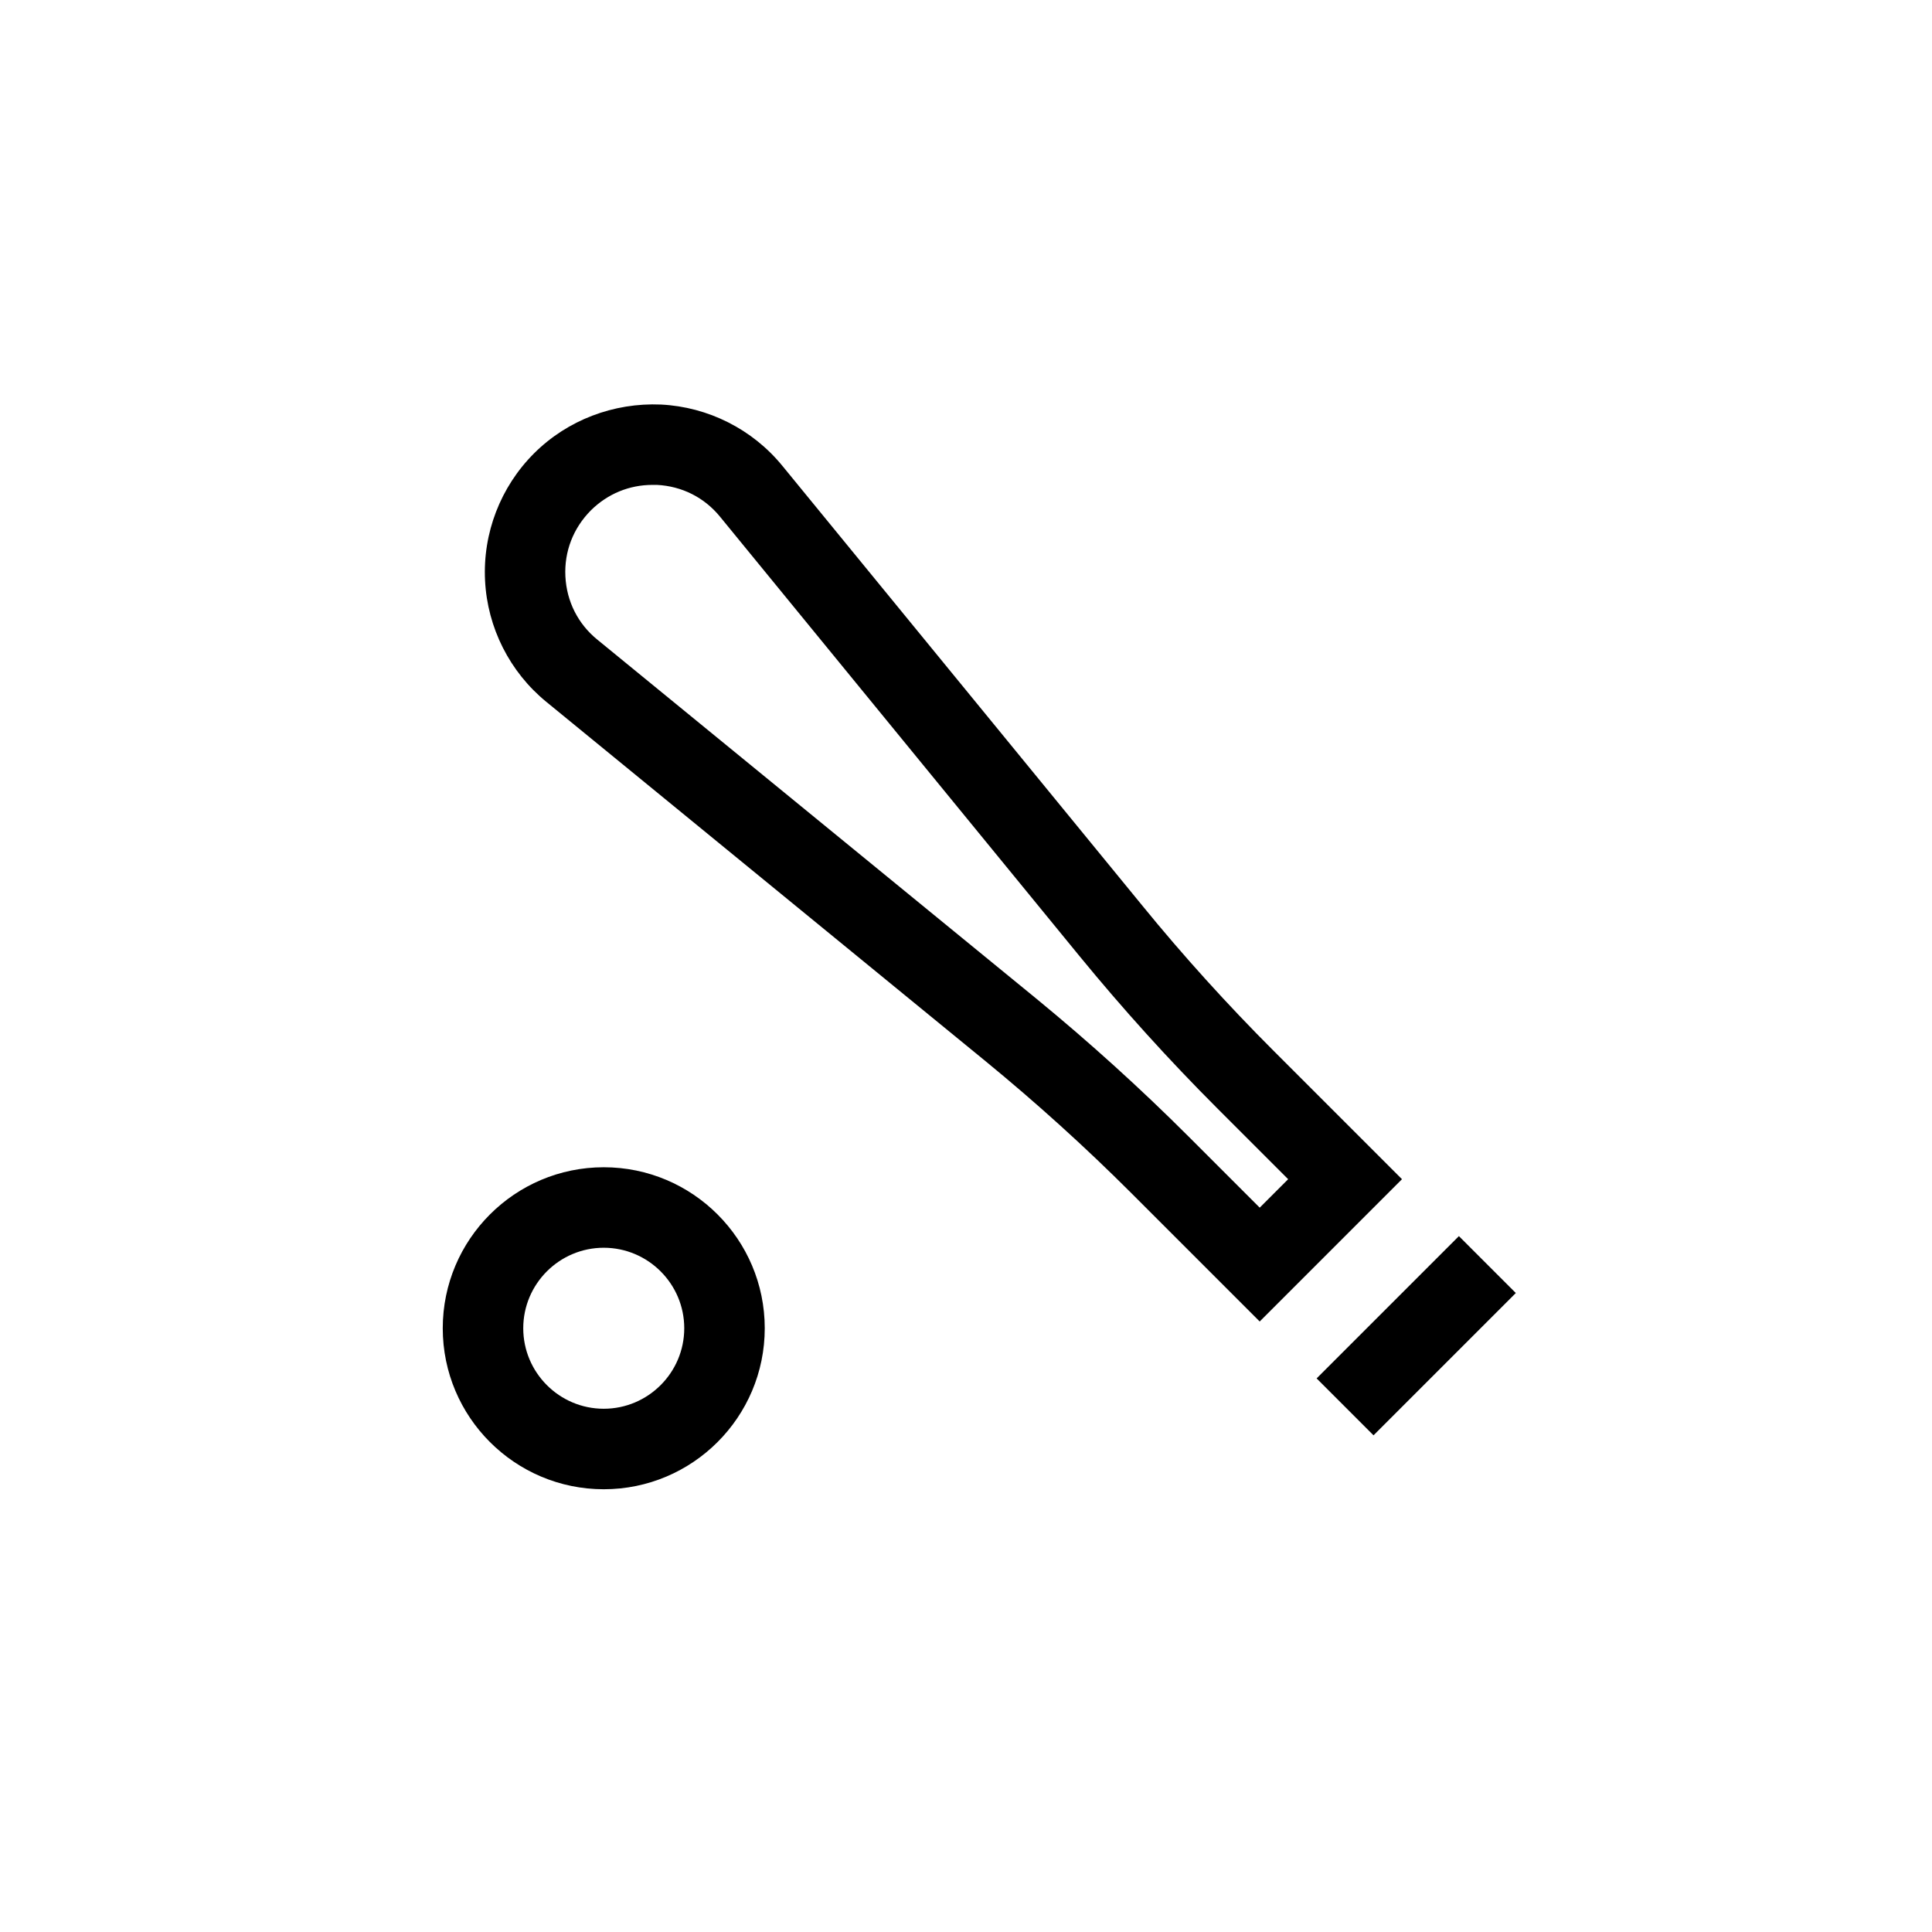 <?xml version="1.0" encoding="UTF-8"?>
<svg xmlns="http://www.w3.org/2000/svg" xmlns:xlink="http://www.w3.org/1999/xlink" width="48pt" height="48pt" viewBox="0 0 48 48" version="1.1">
<g id="surface1">
<path style=" stroke:none;fill-rule:nonzero;fill:rgb(0%,0%,0%);fill-opacity:1;" d="M 29.527 28.234 C 28.332 27.039 27.062 25.891 25.758 24.82 L 14.84 15.891 C 14.359 15.5 14.078 14.941 14.047 14.32 C 14.016 13.703 14.242 13.121 14.68 12.68 C 15.094 12.27 15.633 12.047 16.211 12.047 C 16.246 12.047 16.285 12.047 16.32 12.047 C 16.941 12.078 17.5 12.359 17.891 12.84 L 26.82 23.754 C 27.891 25.062 29.039 26.332 30.234 27.527 L 32.004 29.297 L 31.297 30.004 Z M 31.648 26.113 C 30.5 24.965 29.395 23.746 28.371 22.488 L 19.438 11.574 C 18.695 10.664 17.594 10.109 16.422 10.051 C 15.25 10 14.098 10.434 13.266 11.266 C 12.434 12.098 11.992 13.246 12.051 14.422 C 12.109 15.594 12.664 16.695 13.574 17.438 L 24.488 26.367 C 25.746 27.398 26.965 28.5 28.113 29.648 L 31.297 32.832 L 34.832 29.297 Z M 36.246 30.711 L 32.711 34.246 L 34.125 35.66 L 37.66 32.125 Z M 15 31 C 13.898 31 13 31.898 13 33 C 13 34.102 13.898 35 15 35 C 16.102 35 17 34.102 17 33 C 17 31.898 16.102 31 15 31 M 15 37 C 12.793 37 11 35.207 11 33 C 11 30.793 12.793 29 15 29 C 17.207 29 19 30.793 19 33 C 19 35.207 17.207 37 15 37 "/>
</g>
</svg>
